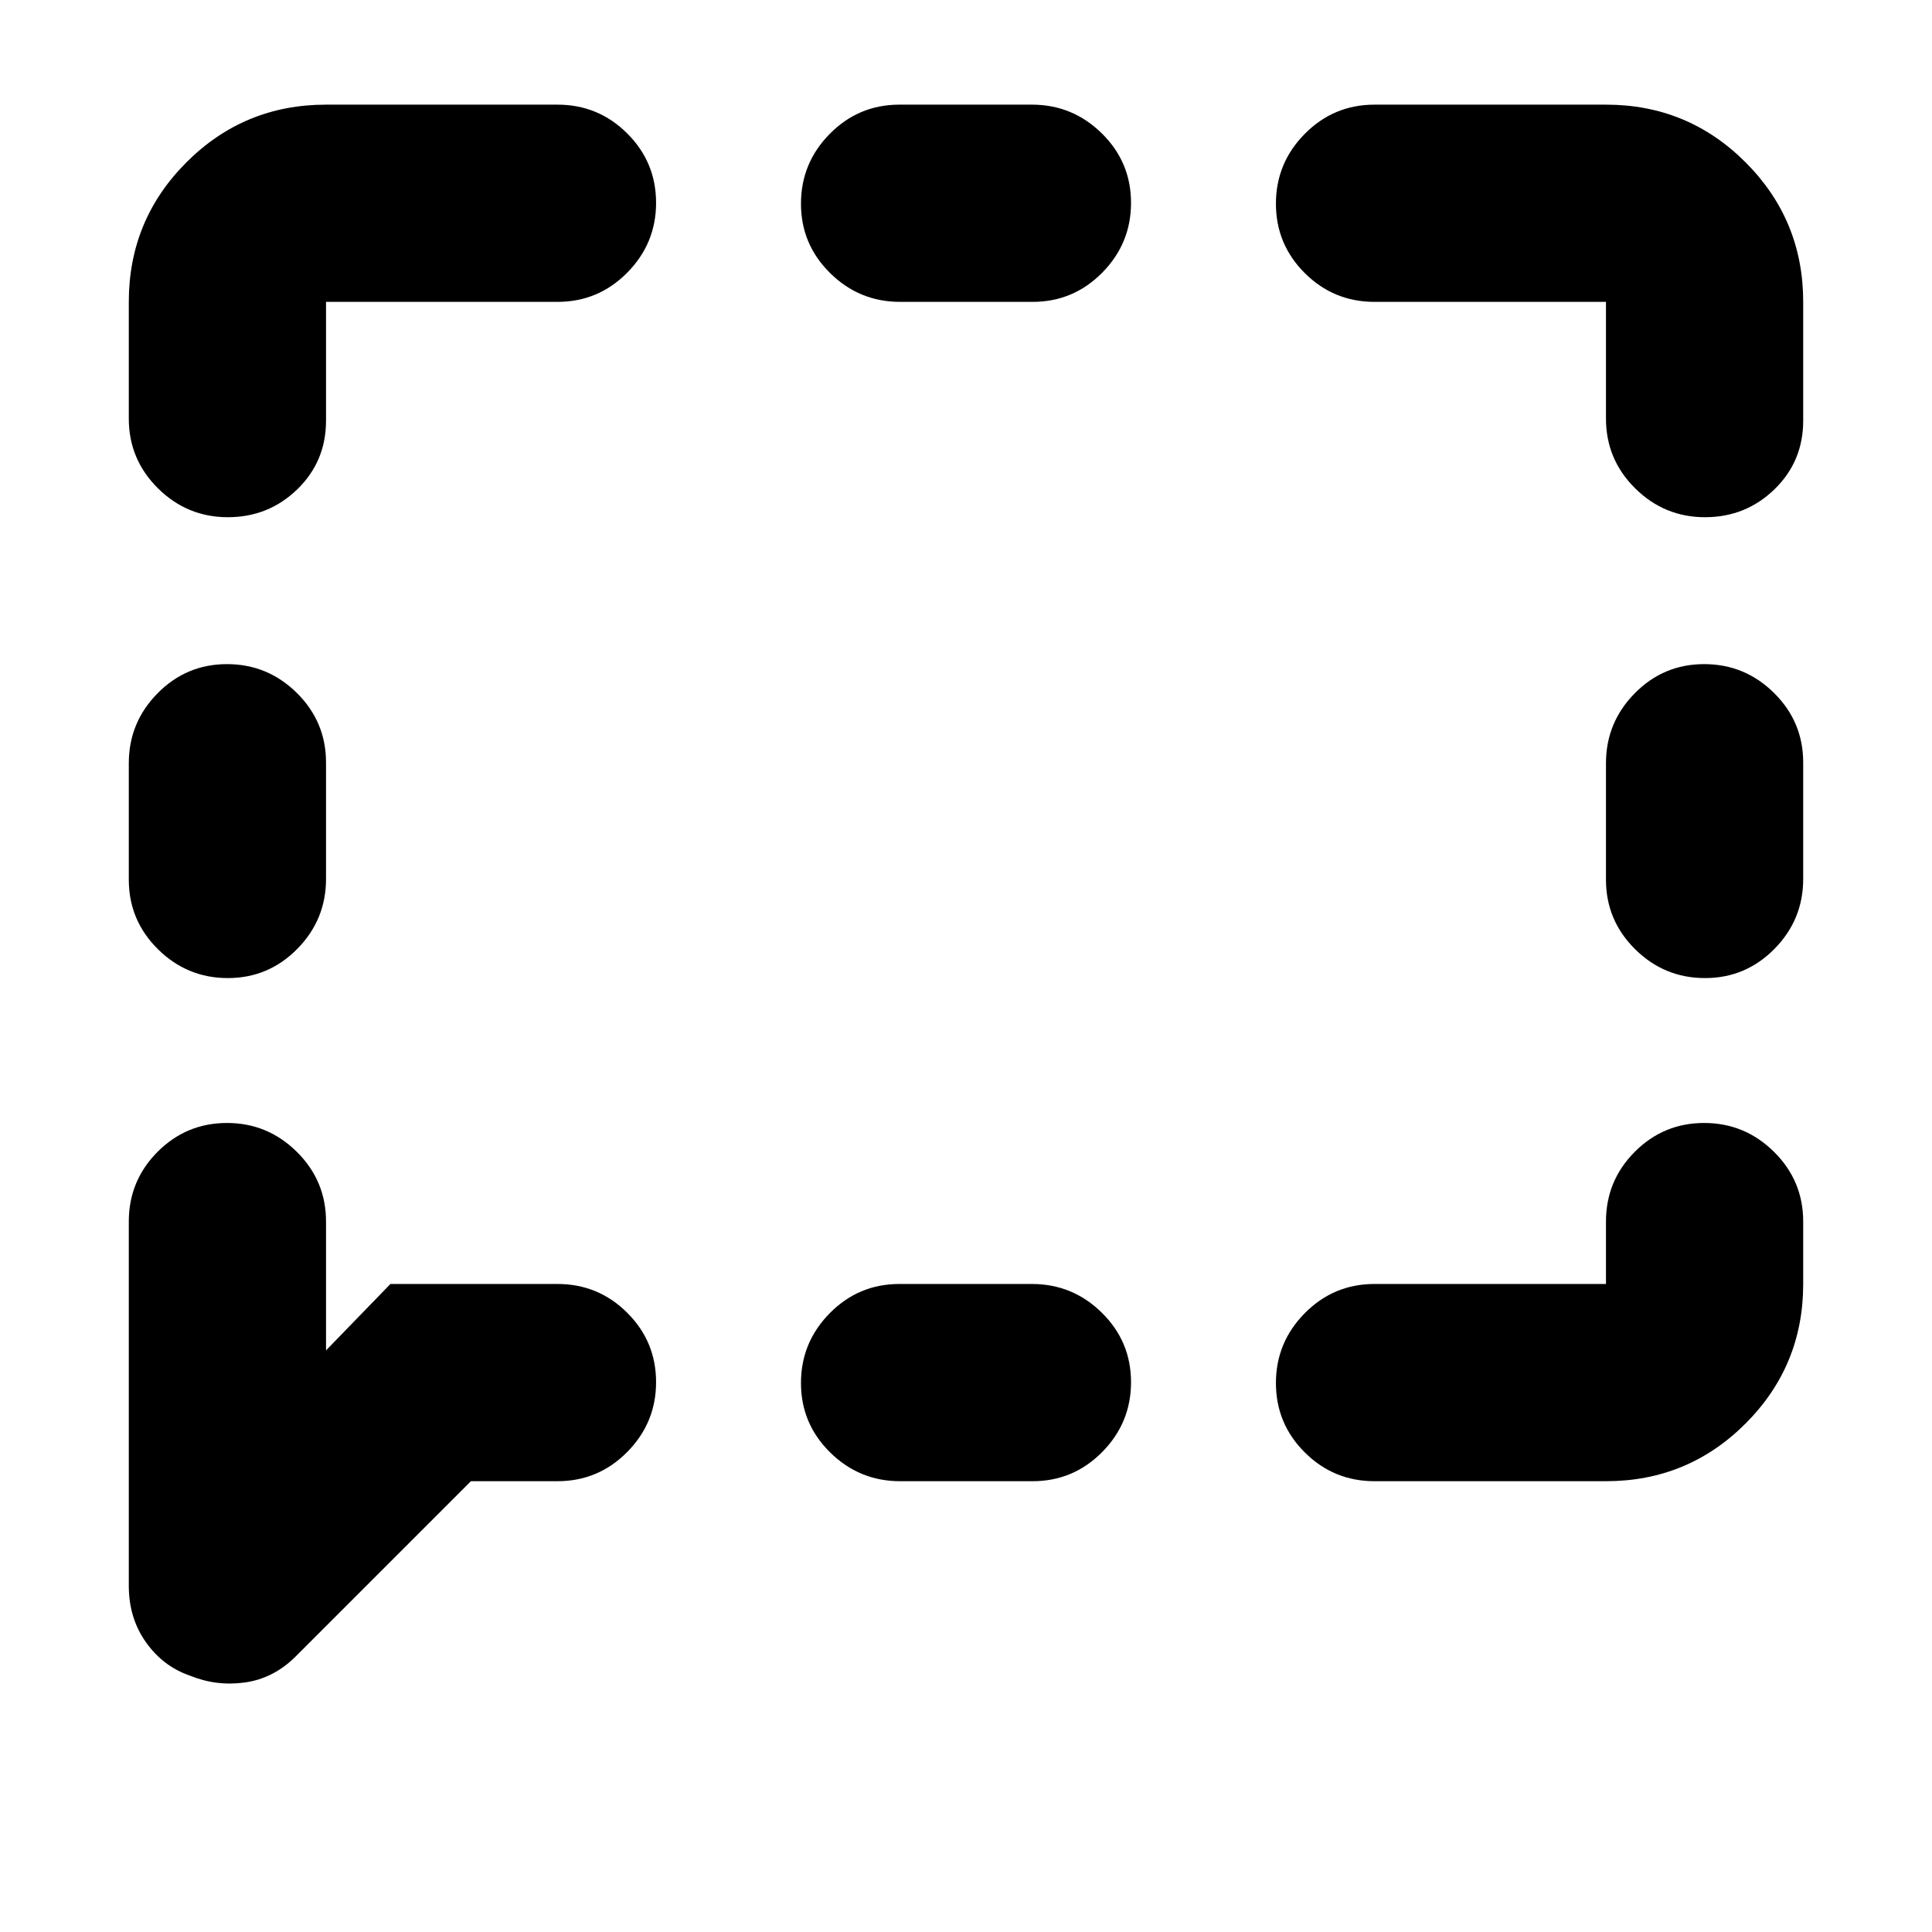 <svg xmlns="http://www.w3.org/2000/svg" height="20" viewBox="0 -960 960 960" width="20"><path d="M113.21-474Q93-474 78.5-488.32 64-502.65 64-522.91v-57.83Q64-601 78.29-615.5q14.29-14.5 34.5-14.5t34.71 14.32q14.5 14.33 14.5 34.59v57.83q0 20.26-14.29 34.76-14.29 14.5-34.5 14.5ZM94.25-127.43Q81-132 72.5-144T64-172v-181q0-20.3 14.29-34.65Q92.58-402 112.79-402t34.71 14.35Q162-373.3 162-353v64l32-33h83q20.3 0 34.65 14.29Q326-293.42 326-273.21t-14.35 34.71Q297.3-224 277-224h-43l-87 87q-11 11-25.25 13t-27.5-3.43ZM447.26-224q-20.26 0-34.76-14.29-14.5-14.29-14.5-34.5t14.32-34.71q14.33-14.5 34.59-14.5h65.83q20.26 0 34.76 14.29 14.5 14.29 14.5 34.5t-14.32 34.71Q533.35-224 513.09-224h-65.83ZM683-224q-20.3 0-34.65-14.29Q634-252.58 634-272.79t14.35-34.71Q662.7-322 683-322h115v-31q0-20.3 14.29-34.65Q826.58-402 846.79-402t34.71 14.35Q896-373.3 896-353v31q0 40.7-28.65 69.35Q838.7-224 798-224H683Zm164.21-250q-20.21 0-34.71-14.32-14.5-14.33-14.5-34.59v-57.83q0-20.26 14.29-34.76 14.29-14.5 34.5-14.5t34.71 14.32q14.5 14.33 14.5 34.59v57.83q0 20.26-14.29 34.76-14.29 14.5-34.5 14.5Zm0-229q-20.21 0-34.71-14.35T798-752v-58H683q-20.3 0-34.65-14.29Q634-838.58 634-858.79t14.35-34.71Q662.7-908 683-908h115q40.7 0 69.35 28.65Q896-850.7 896-810v59q0 20.3-14.29 34.15Q867.42-703 847.21-703ZM447.26-810q-20.26 0-34.76-14.29-14.5-14.29-14.5-34.5t14.32-34.71q14.33-14.5 34.59-14.5h65.83q20.26 0 34.76 14.29 14.5 14.29 14.5 34.5t-14.32 34.71Q533.35-810 513.09-810h-65.83ZM113.21-703Q93-703 78.5-717.35T64-752v-58q0-40.7 28.65-69.35Q121.3-908 162-908h115q20.3 0 34.65 14.29Q326-879.42 326-859.21t-14.35 34.71Q297.3-810 277-810H162v59q0 20.3-14.29 34.15Q133.42-703 113.21-703Z"/></svg>